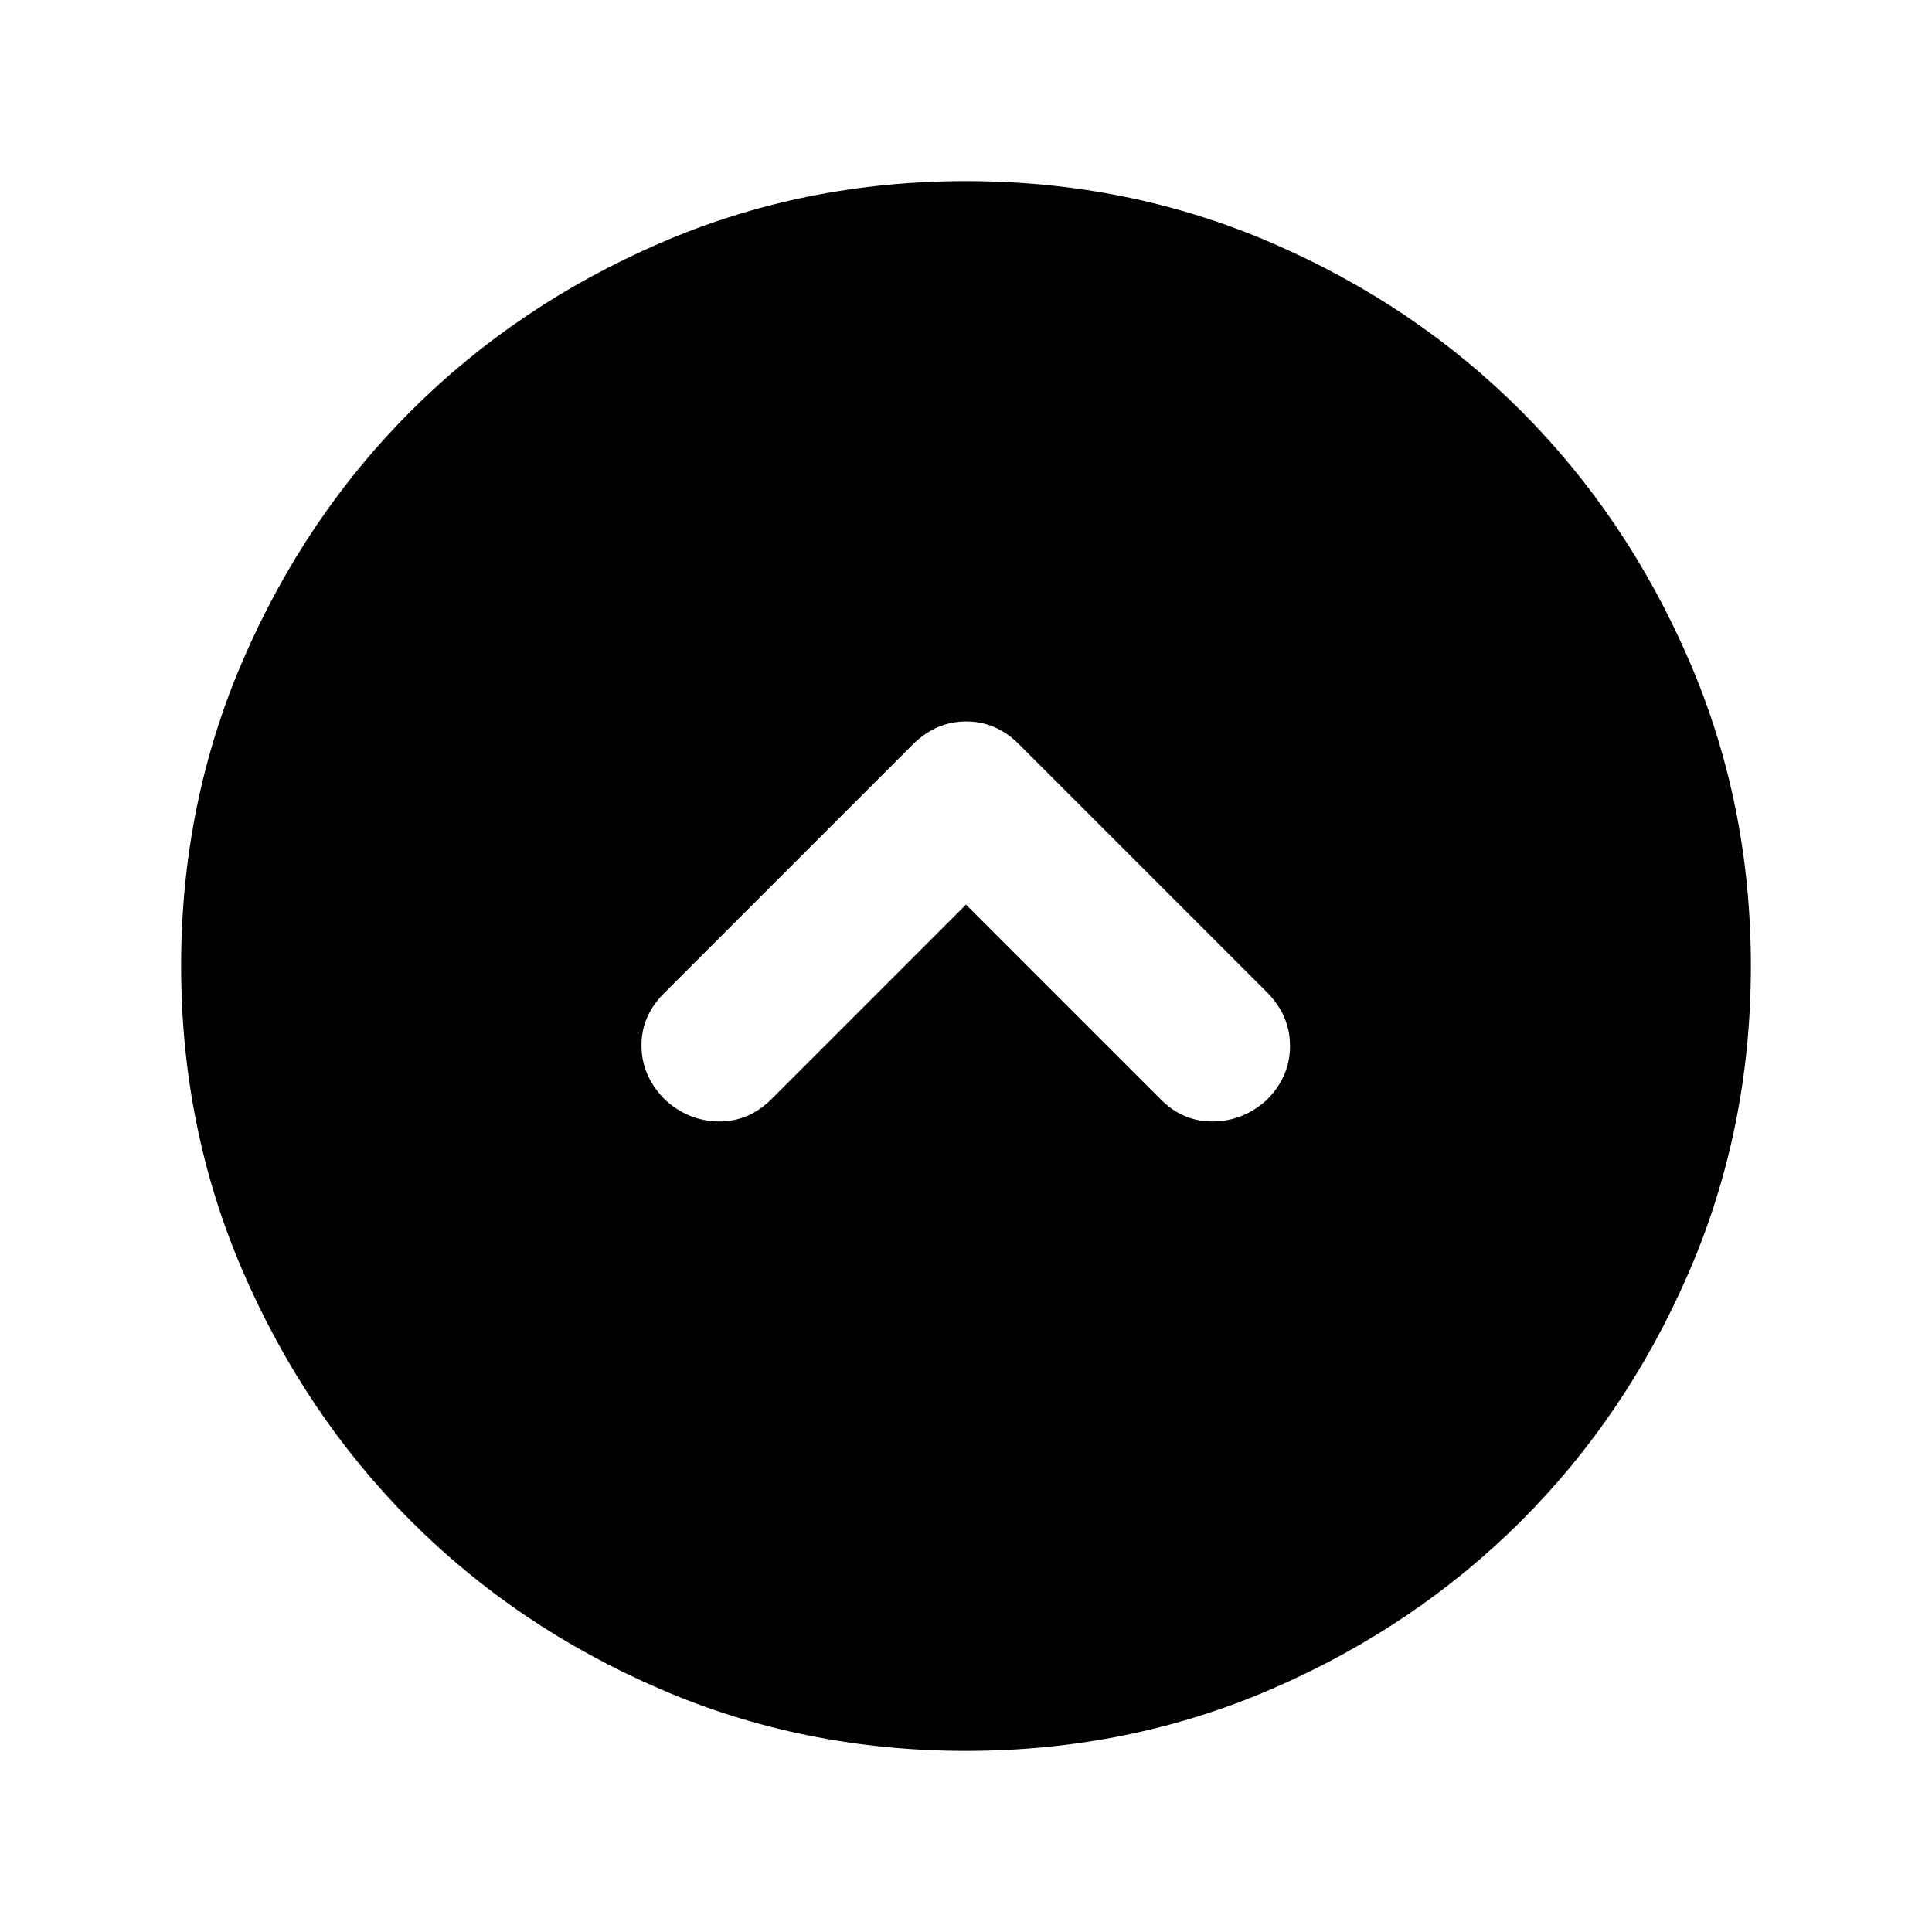 <svg xmlns="http://www.w3.org/2000/svg" height="24" viewBox="0 -960 960 960" width="24"><path d="m480-510.5 97 97q11 11 26 10.75t26.5-10.772Q641-425 641-440.25q0-15.25-11.5-26.75l-123-123q-11.318-11.5-26.409-11.5T453.5-590L330-466.5Q318.5-455 318.75-440t11.75 26.478Q342-403 357-402.75T383.5-414l96.5-96.5ZM480-90q-80.907 0-152.065-30.763-71.159-30.763-123.797-83.5Q151.5-257 120.75-328.087 90-399.175 90-480q0-80.907 30.763-152.065 30.763-71.159 83.5-123.797Q257-808.5 328.087-839.25 399.175-870 480-870q80.907 0 152.065 30.763 71.159 30.763 123.797 83.5Q808.5-703 839.25-631.913 870-560.825 870-480q0 80.907-30.763 152.065-30.763 71.159-83.5 123.797Q703-151.5 631.913-120.75 560.825-90 480-90Z"/></svg>